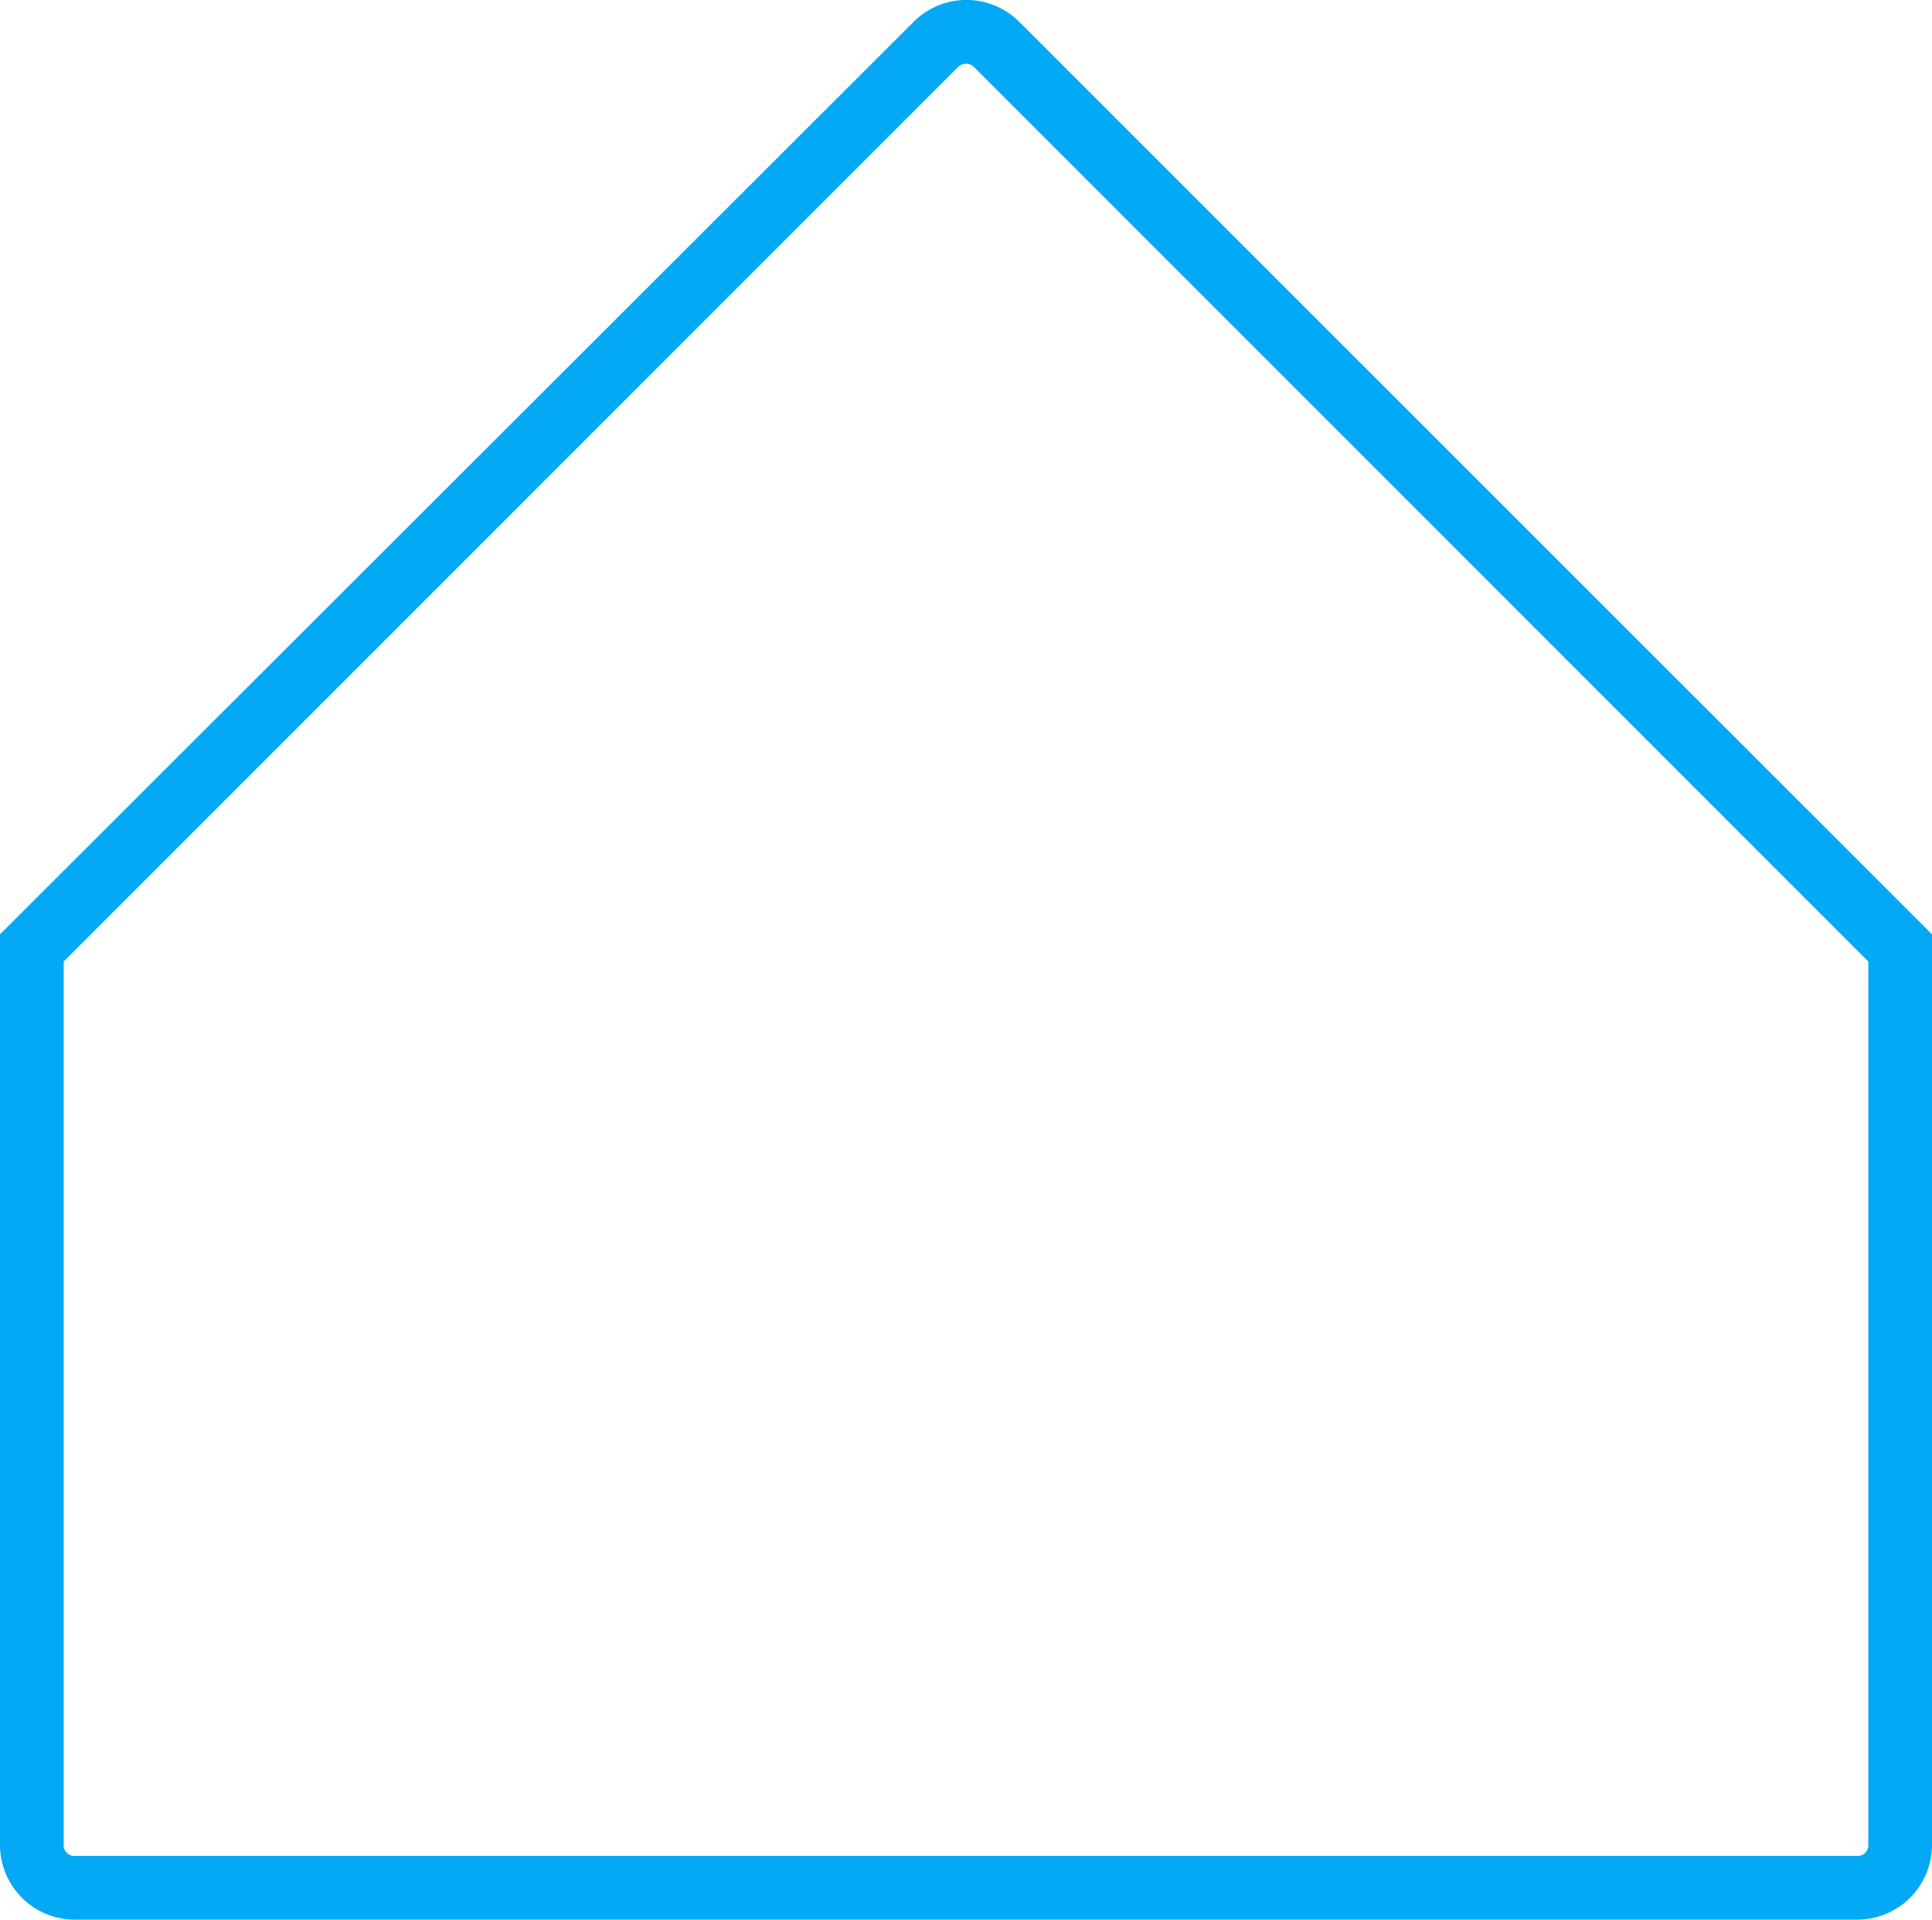 <svg xmlns="http://www.w3.org/2000/svg" viewBox="0 0 45.5 45.2"><defs><style>.cls-1{fill:#03a9f4;}</style></defs><title>home-active</title><g id="Layer_2" data-name="Layer 2"><g id="Layer_1-2" data-name="Layer 1"><path class="cls-1" d="M24,.51a1.76,1.76,0,0,0-2.48,0L0,22V43.45A1.76,1.76,0,0,0,1.75,45.2h42a1.76,1.76,0,0,0,1.75-1.75V22ZM44,43.45a.25.25,0,0,1-.25.25h-42a.25.25,0,0,1-.25-.25V22.64L22.57,1.57a.27.27,0,0,1,.36,0L44,22.64Z"/></g></g></svg>
